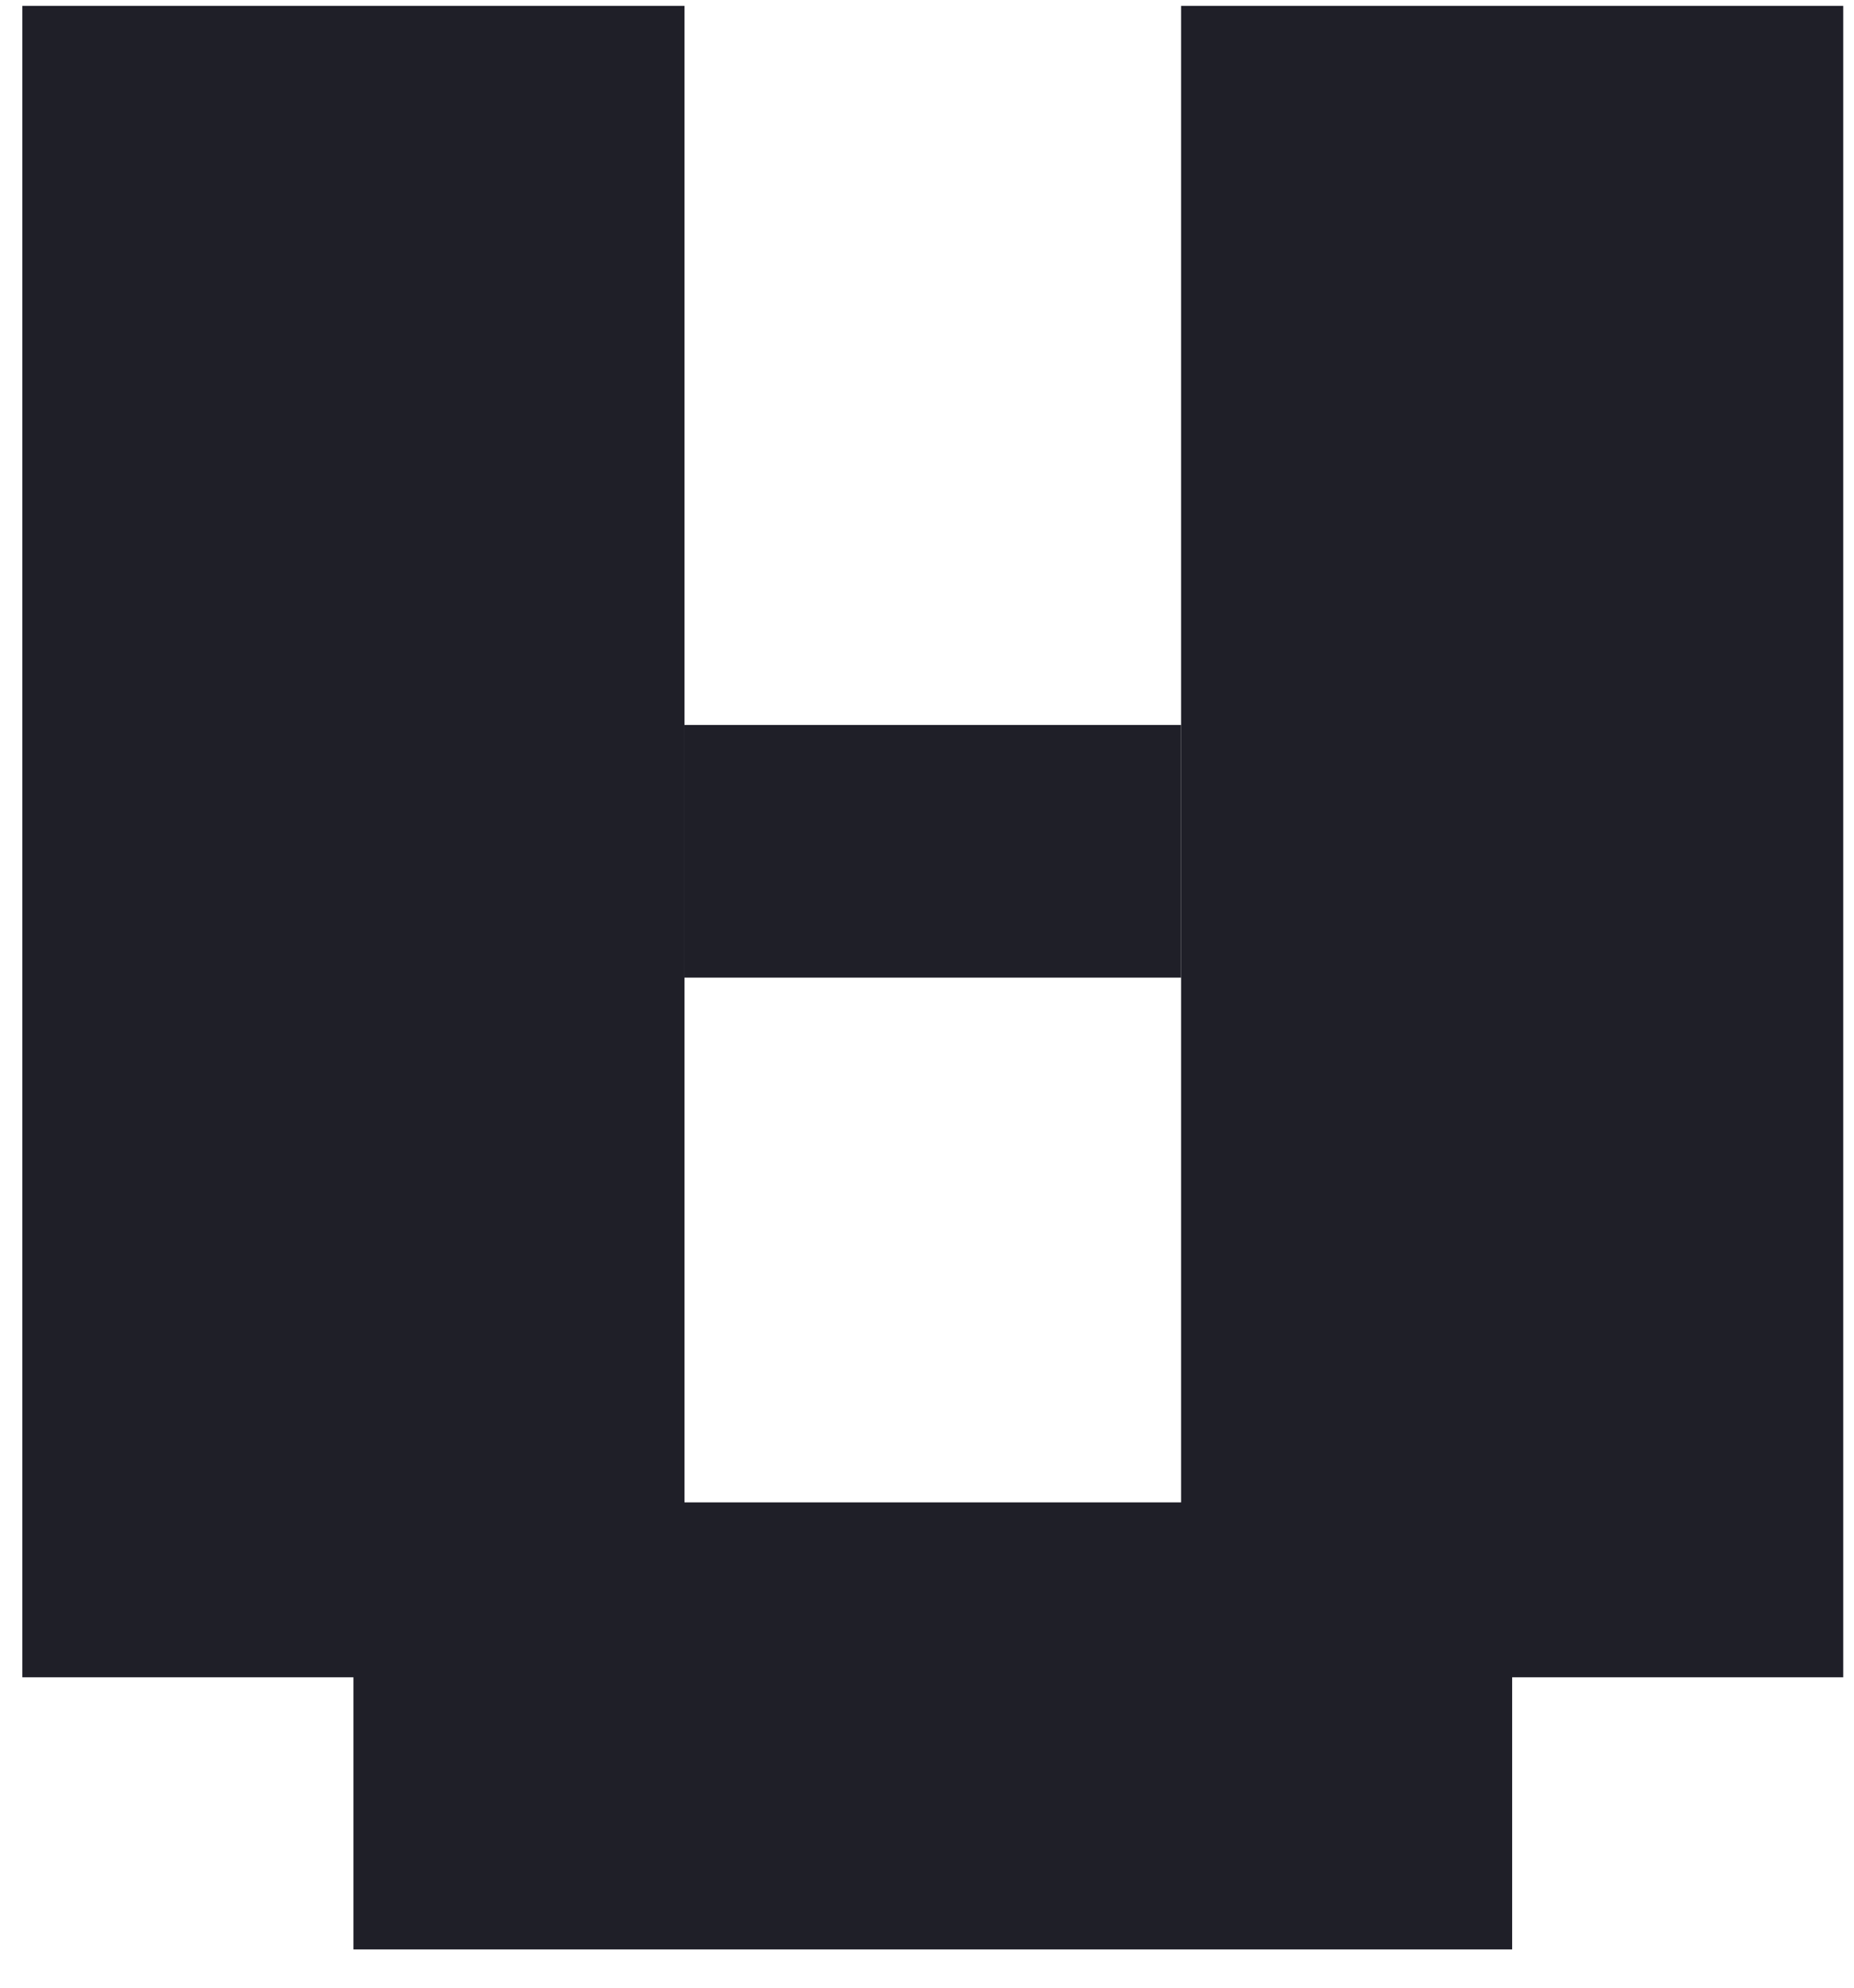<svg width="42" height="45" viewBox="0 0 42 45" fill="none" xmlns="http://www.w3.org/2000/svg">
<rect x="0.506" y="0.133" width="15" height="37.84" fill="#1F1F28"/>
<rect x="26.756" y="0.133" width="15" height="37.84" fill="#1F1F28"/>
<rect x="15.506" y="16.413" width="11.25" height="5.72" fill="#1F1F28"/>
<rect x="8.006" y="34.013" width="26.25" height="10.12" fill="#1F1F28"/>
</svg>
